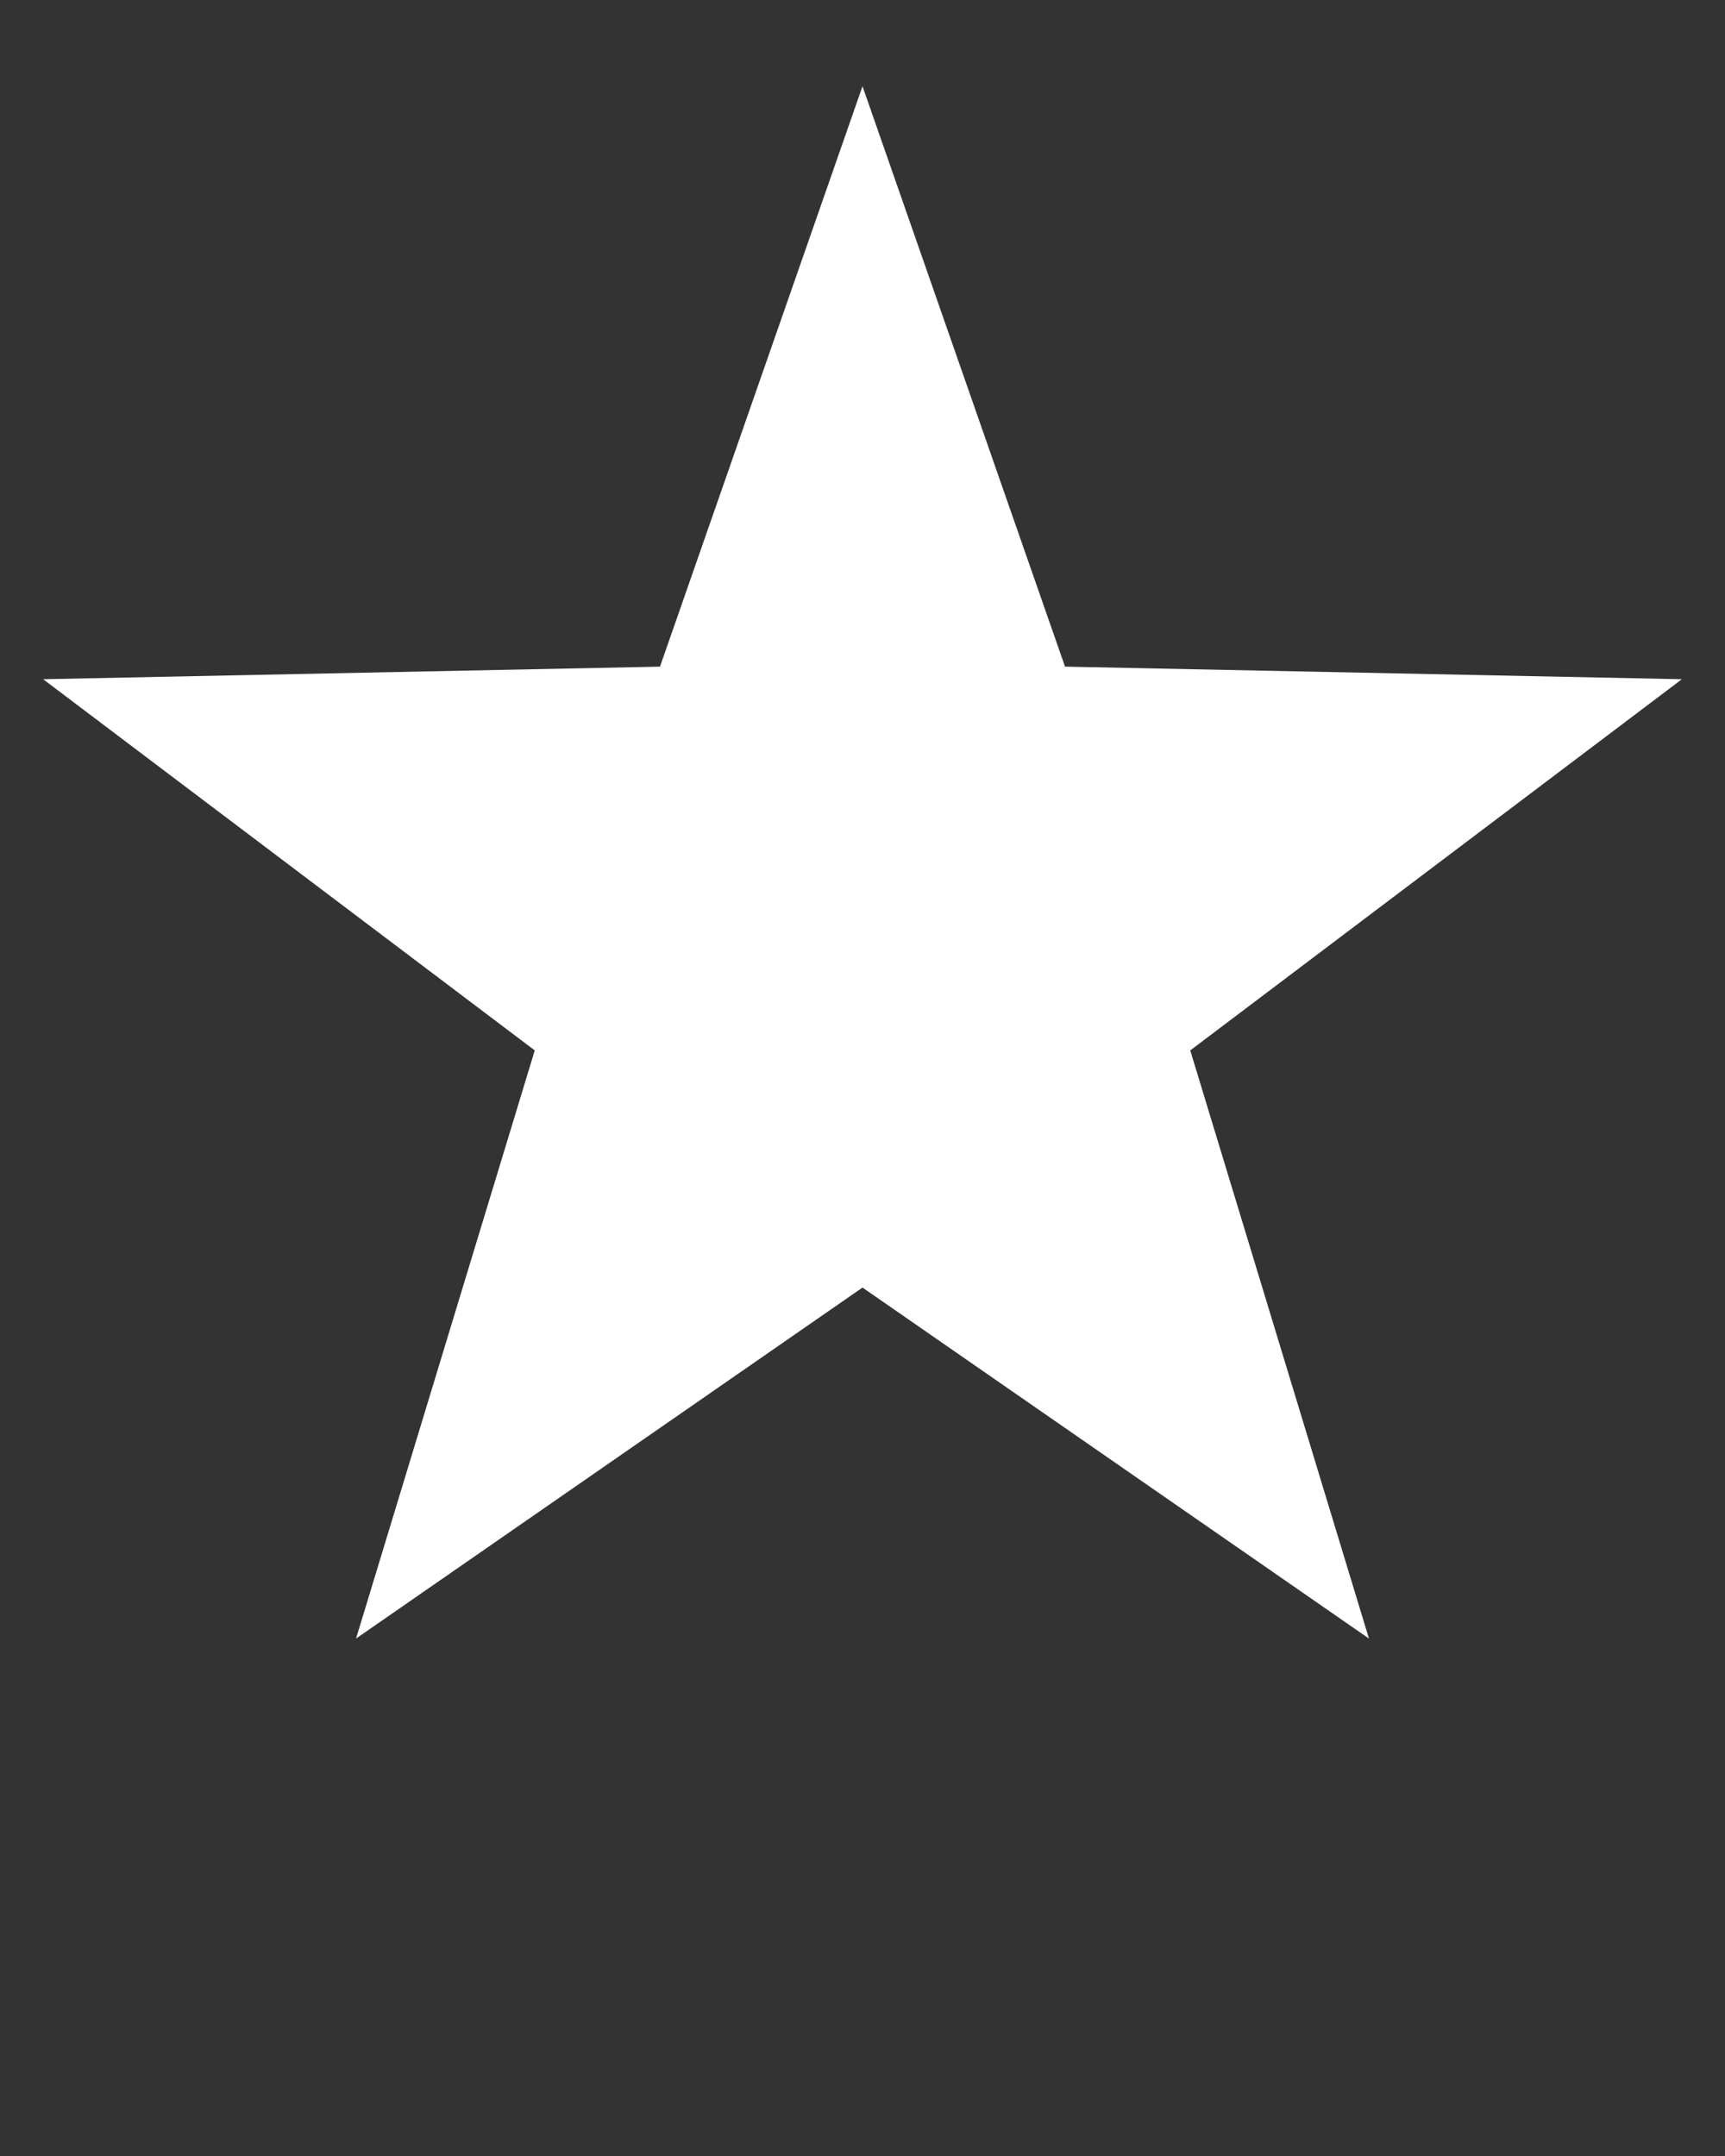 <?xml version="1.0" encoding="UTF-8" standalone="no"?>
<svg
   data-name="Layer 1"
   viewBox="0 0 100 125"
   x="0px"
   y="0px"
   version="1.1"
   id="svg3783"
   xmlns="http://www.w3.org/2000/svg"
   xmlns:svg="http://www.w3.org/2000/svg"
   xmlns:rdf="http://www.w3.org/1999/02/22-rdf-syntax-ns#"
   xmlns:cc="http://creativecommons.org/ns#"
   xmlns:dc="http://purl.org/dc/elements/1.1/">
  <rect x="0" y="0" width="100" height="125" fill="#333333" stroke="none"/>
  <defs
     id="defs3787" />
  <title
     id="title3775">Artboard 2 copy 5</title>
  <polygon
     points="20.64 95 50 74.65 79.36 95 69 60.9 97.5 39.38 61.74 38.65 50 5 38.26 38.65 2.5 39.38 31 60.9 20.64 95"
     id="polygon3777"
     style="fill:#ffffff;fill-opacity:1" />
</svg>
